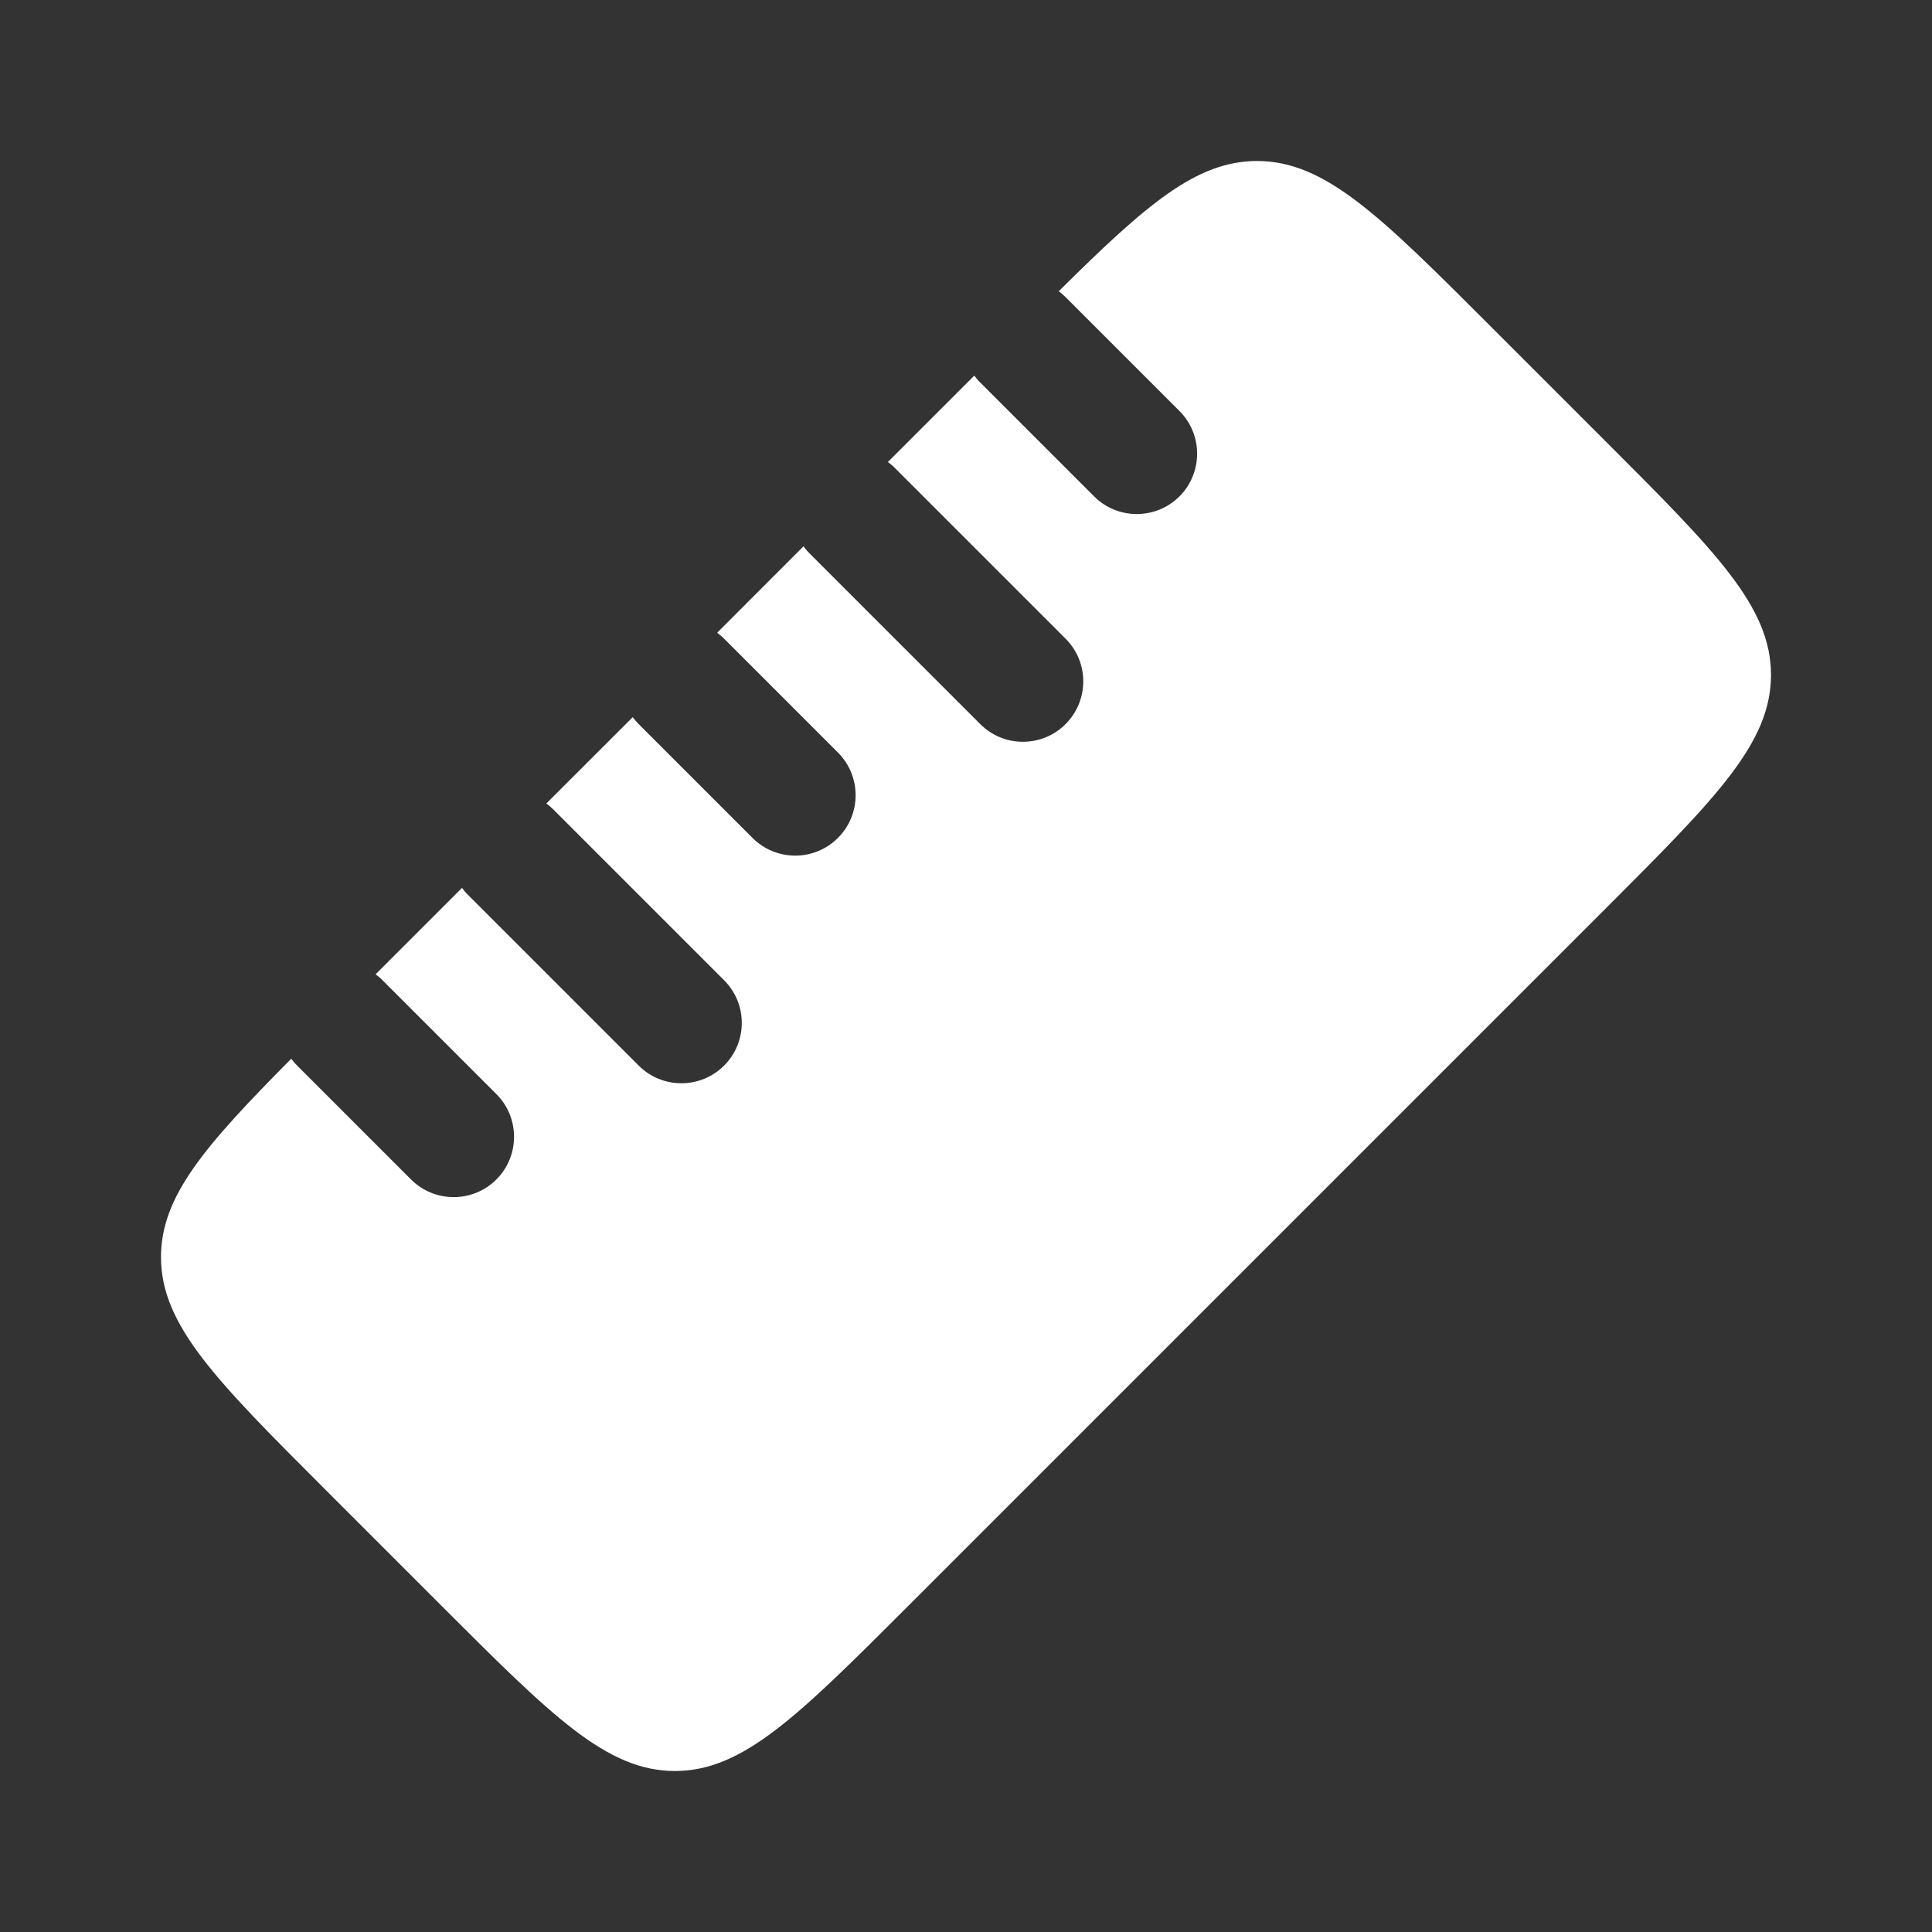 <!DOCTYPE svg PUBLIC "-//W3C//DTD SVG 1.1//EN" "http://www.w3.org/Graphics/SVG/1.1/DTD/svg11.dtd">
<!-- Uploaded to: SVG Repo, www.svgrepo.com, Transformed by: SVG Repo Mixer Tools -->
<svg width="64px" height="64px" viewBox="0 0 24 24" fill="none" xmlns="http://www.w3.org/2000/svg">
<rect x="0" y="0" width="24" height="24" fill="#333333" stroke="none"/>
<g id="SVGRepo_bgCarrier" stroke-width="0"/>
<g id="SVGRepo_tracerCarrier" stroke-linecap="round" stroke-linejoin="round"/>
<g id="SVGRepo_iconCarrier"> <path d="M2 15.616C2 16.463 2.682 17.145 4.045 18.508L5.492 19.955C6.855 21.318 7.537 22 8.384 22C9.231 22 9.913 21.318 11.277 19.955L19.955 11.277C21.318 9.913 22 9.231 22 8.384C22 7.537 21.318 6.855 19.955 5.492L18.508 4.045C17.145 2.682 16.463 2 15.616 2C14.862 2 14.24 2.539 13.152 3.618C13.182 3.64 13.21 3.664 13.237 3.691L14.652 5.106C14.944 5.398 14.944 5.873 14.652 6.166C14.359 6.459 13.884 6.459 13.591 6.166L12.177 4.752C12.149 4.725 12.125 4.696 12.103 4.666L11.03 5.739C11.06 5.761 11.089 5.785 11.116 5.813L13.237 7.934C13.53 8.227 13.53 8.702 13.237 8.995C12.944 9.288 12.47 9.288 12.177 8.995L10.055 6.873C10.028 6.846 10.003 6.817 9.981 6.787L8.909 7.86C8.939 7.882 8.967 7.907 8.995 7.934L10.409 9.348C10.702 9.641 10.702 10.116 10.409 10.409C10.116 10.702 9.641 10.702 9.348 10.409L7.934 8.995C7.907 8.967 7.882 8.939 7.86 8.909L6.787 9.981C6.817 10.003 6.846 10.028 6.873 10.055L8.995 12.177C9.288 12.47 9.288 12.944 8.995 13.237C8.702 13.53 8.227 13.53 7.934 13.237L5.813 11.116C5.785 11.089 5.761 11.06 5.739 11.03L4.666 12.103C4.696 12.125 4.725 12.149 4.752 12.177L6.166 13.591C6.459 13.884 6.459 14.359 6.166 14.652C5.873 14.944 5.398 14.944 5.106 14.652L3.691 13.237C3.664 13.21 3.64 13.182 3.618 13.152C2.539 14.24 2 14.862 2 15.616Z" fill="#ffffff"/> </g>
</svg>